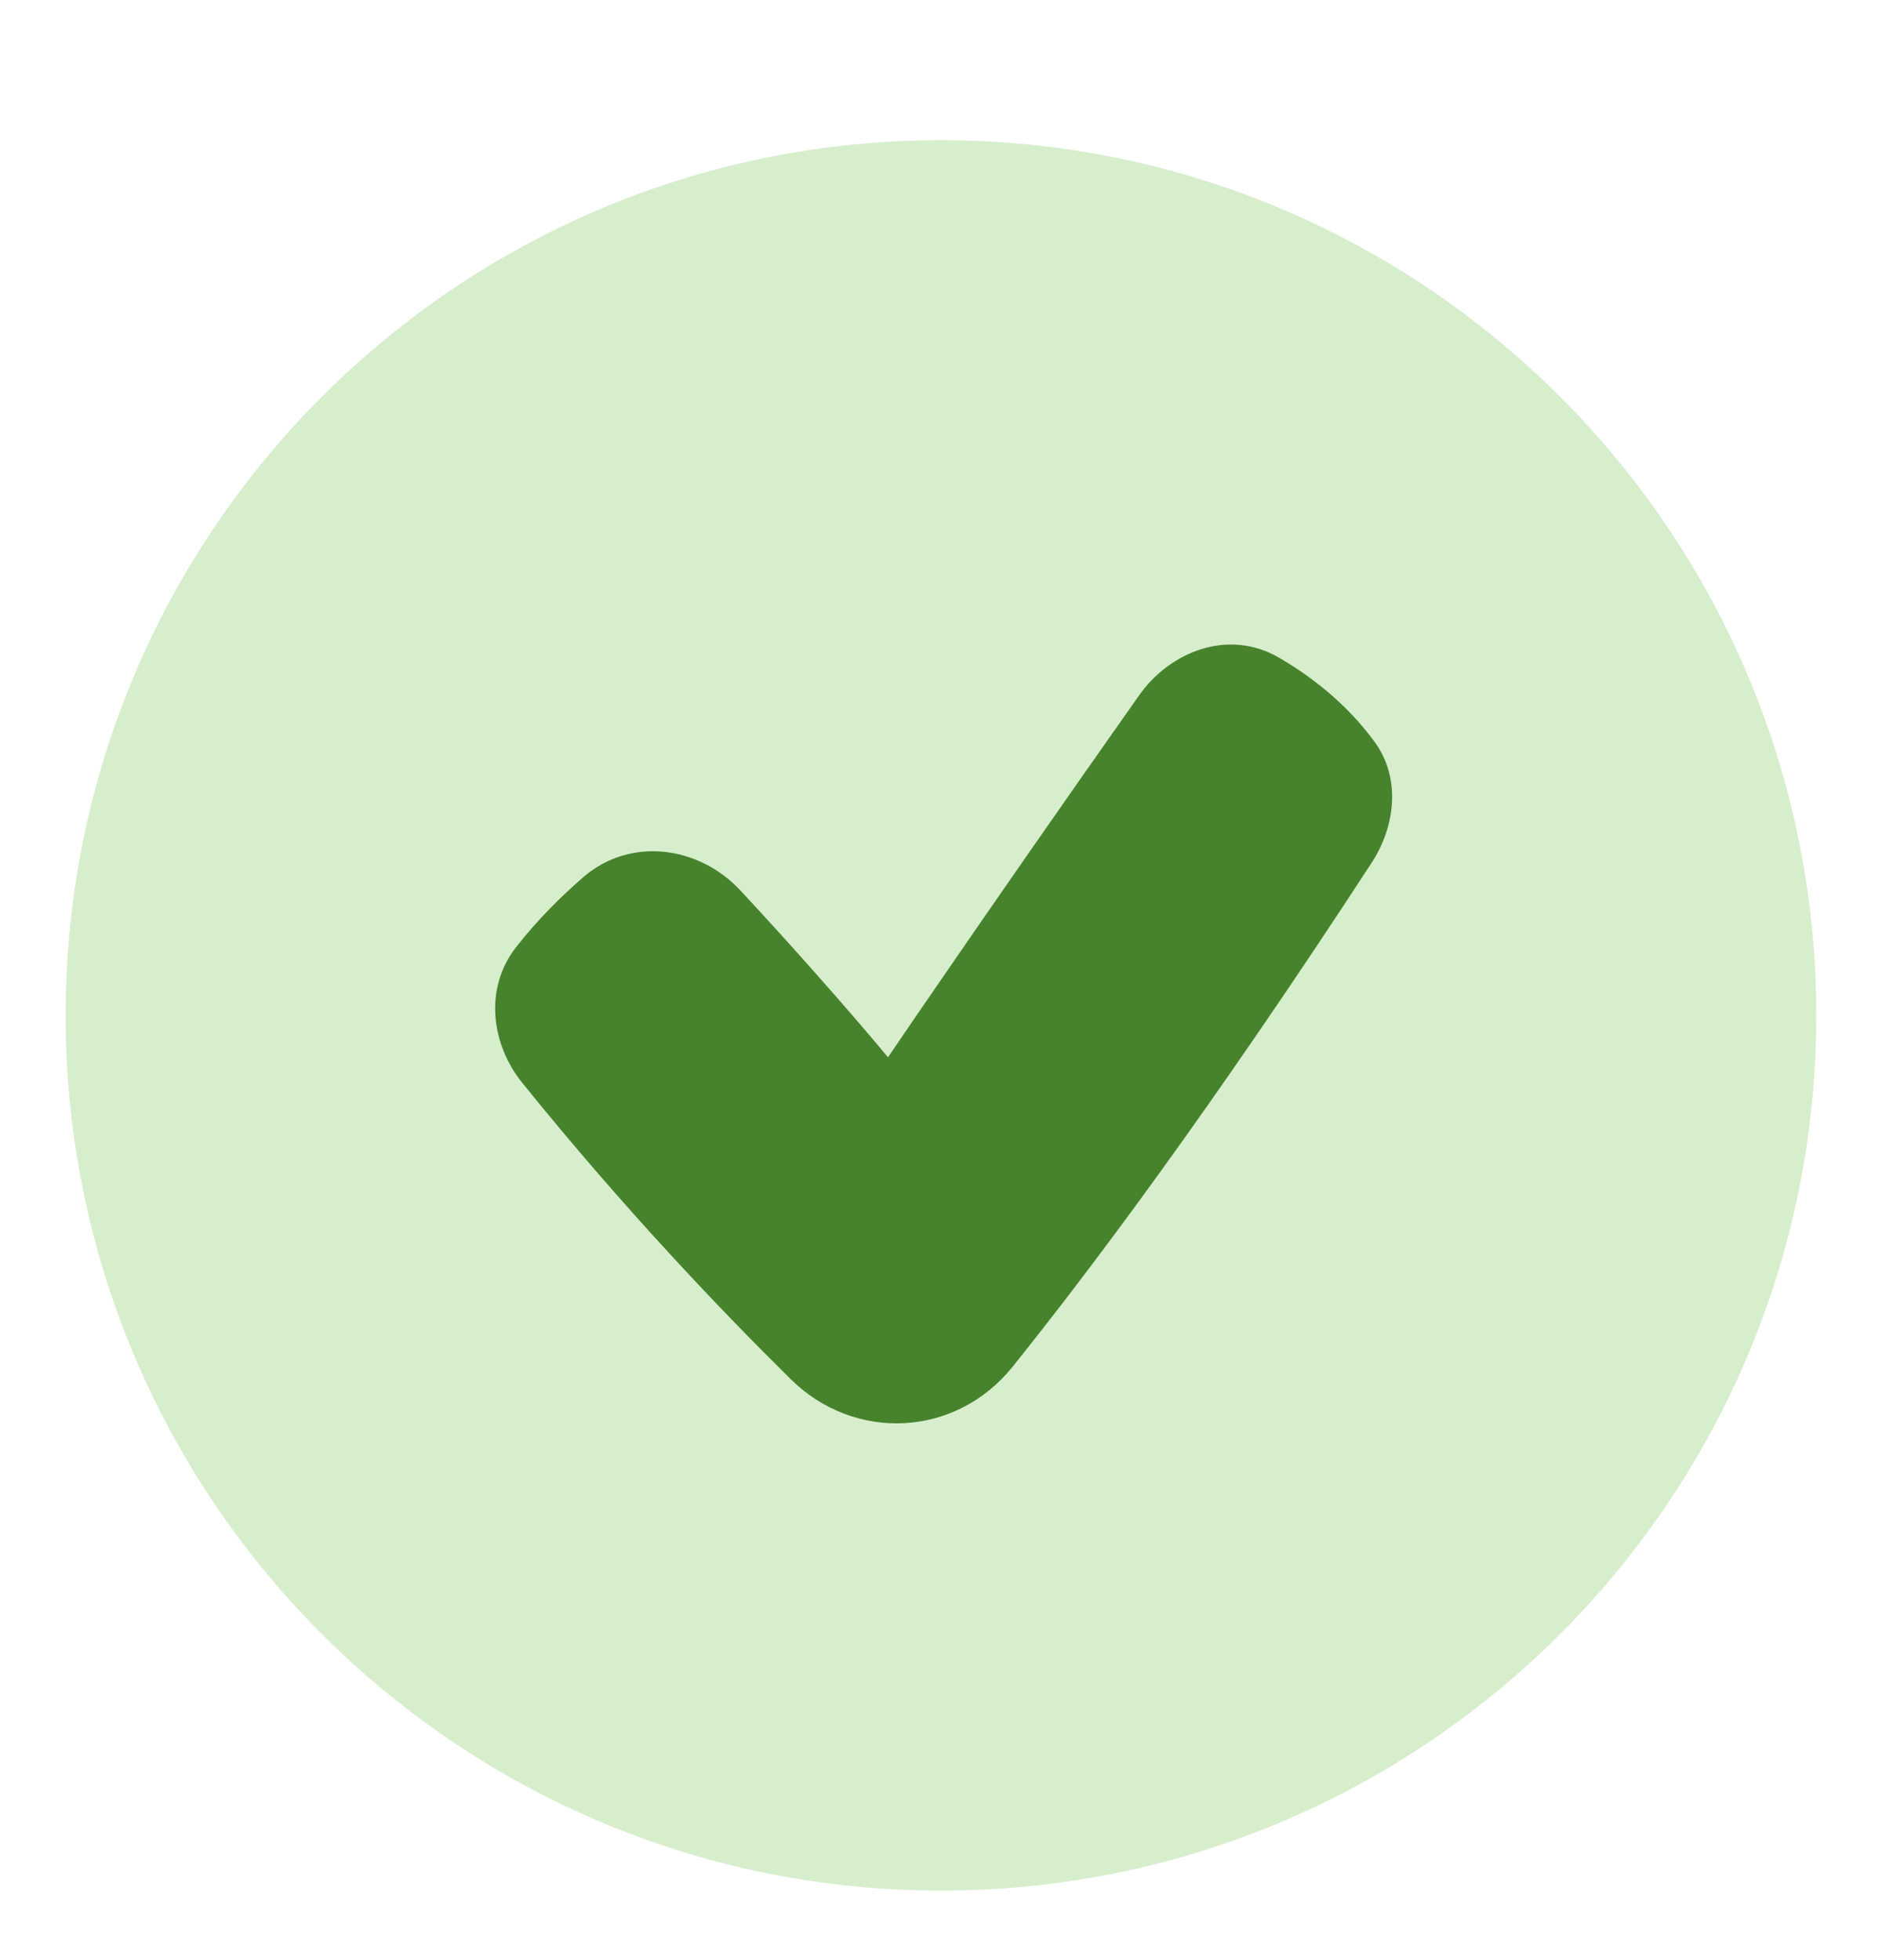 <svg width="24" height="25" viewBox="0 0 24 25" fill="none" xmlns="http://www.w3.org/2000/svg">
<g clip-path="url(#clip0_5195_20067)">
<path opacity="0.3" d="M12 1.788C5.835 1.788 0.837 6.786 0.837 12.951C0.837 19.116 5.835 24.113 12 24.113C18.165 24.113 23.162 19.116 23.162 12.951C23.162 6.786 18.165 1.788 12 1.788Z" fill="#79C758"/>
<path d="M10.971 13.067C11.116 13.236 11.234 13.377 11.324 13.485L11.381 13.401C11.535 13.174 11.762 12.842 12.055 12.417C12.639 11.567 13.484 10.348 14.526 8.869C14.917 8.314 15.659 8.012 16.307 8.386C16.703 8.616 17.161 8.96 17.526 9.457C17.879 9.938 17.783 10.557 17.493 11.002C15.431 14.166 13.881 16.227 12.911 17.434C12.19 18.331 10.901 18.397 10.084 17.591C9.194 16.713 7.949 15.409 6.661 13.812C6.269 13.328 6.166 12.615 6.58 12.082C6.852 11.733 7.156 11.433 7.433 11.192C8.044 10.661 8.919 10.795 9.441 11.356C10.091 12.056 10.612 12.649 10.971 13.067Z" fill="#47832D"/>
</g>
<defs>
<clipPath id="clip0_5195_20067">
<rect width="24" height="24" fill="white" transform="translate(0 0.951)"/>
</clipPath>
</defs>
</svg>
